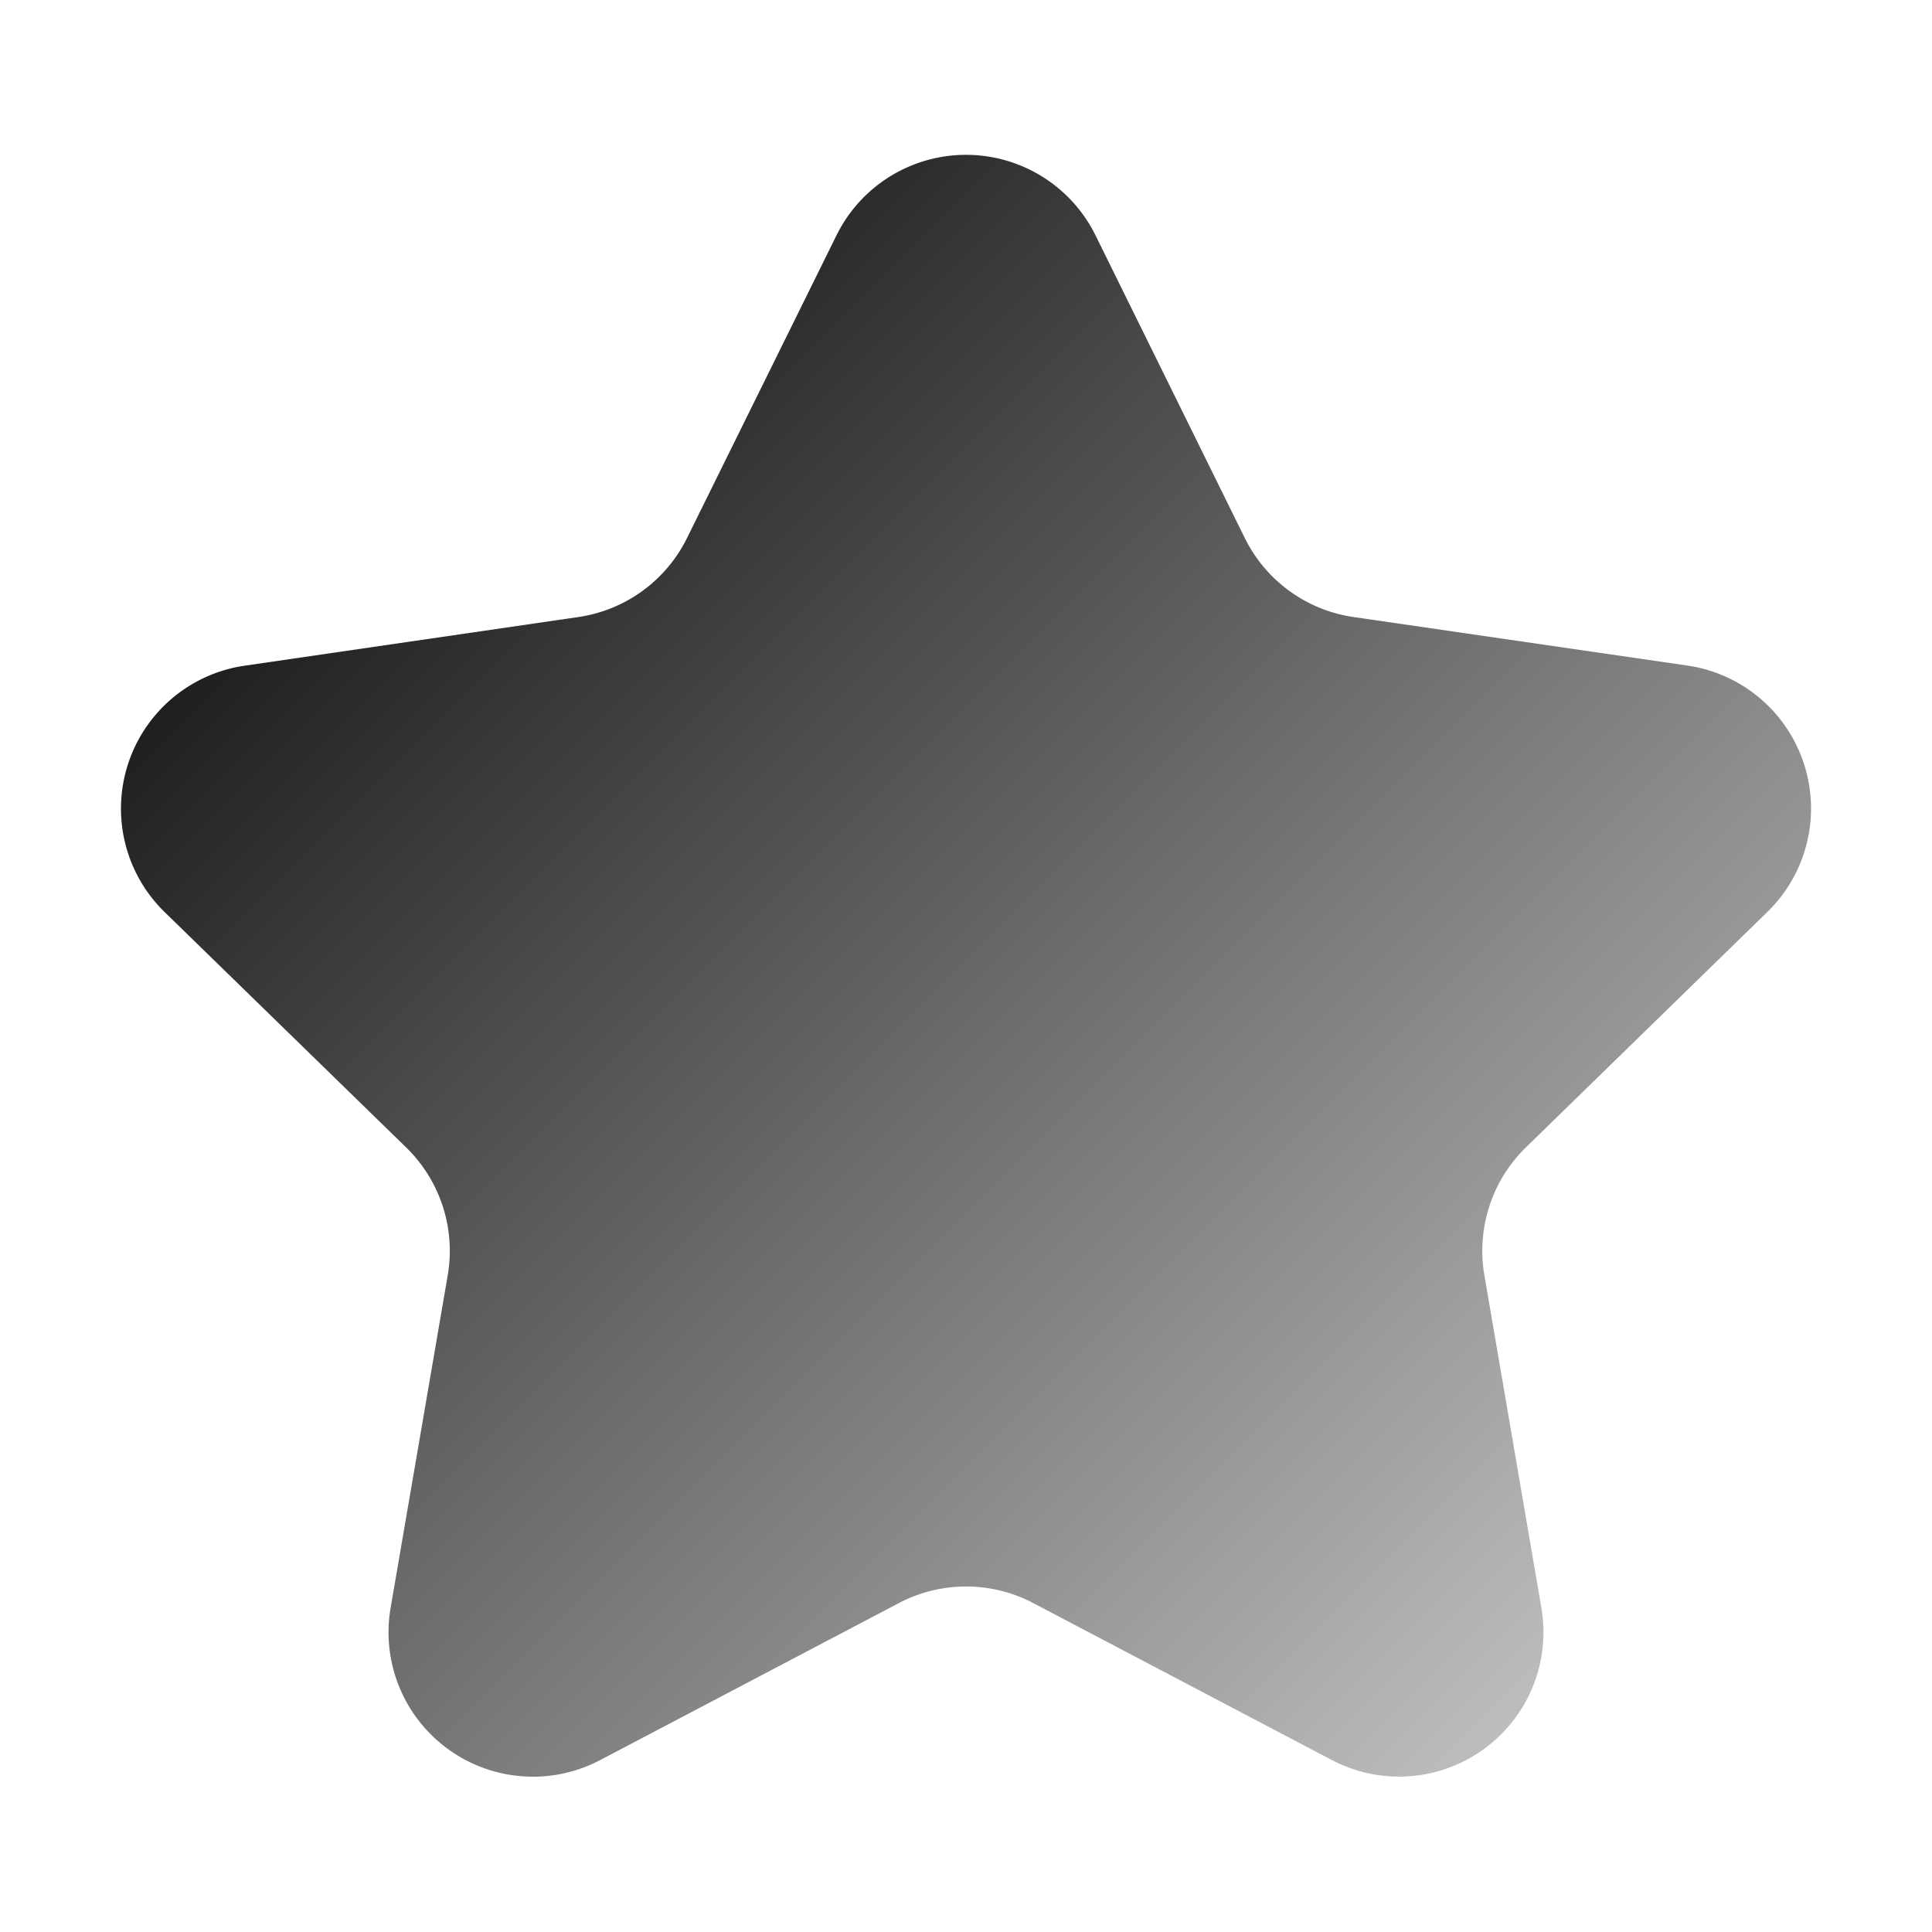 <svg xmlns="http://www.w3.org/2000/svg" version="1.1" xmlns:xlink="http://www.w3.org/1999/xlink" width="512" height="512" x="0" y="0" viewBox="0 0 16 16" style="enable-background:new 0 0 512 512" xml:space="preserve" class=""><g><linearGradient id="a" x1="3.101" x2="12.899" y1="4.098" y2="13.896" gradientUnits="userSpaceOnUse"><stop stop-opacity="1" stop-color="#1f1f1f" offset="0"></stop><stop stop-opacity="1" stop-color="#bdbdbd" offset="1"></stop></linearGradient><path fill="url(#a)" d="m9.073 1.95 1.236 2.506a1.196 1.196 0 0 0 .9.654l2.766.402a1.196 1.196 0 0 1 .662 2.04l-2 1.95a1.196 1.196 0 0 0-.344 1.059l.472 2.754a1.196 1.196 0 0 1-1.735 1.261l-2.473-1.3a1.196 1.196 0 0 0-1.113 0l-2.473 1.3a1.196 1.196 0 0 1-1.736-1.261l.473-2.754a1.196 1.196 0 0 0-.344-1.058l-2.001-1.95a1.196 1.196 0 0 1 .663-2.04L4.79 5.11a1.196 1.196 0 0 0 .9-.655l1.237-2.505a1.196 1.196 0 0 1 2.146 0z" opacity="1" data-original="url(#a)" class=""></path></g></svg>